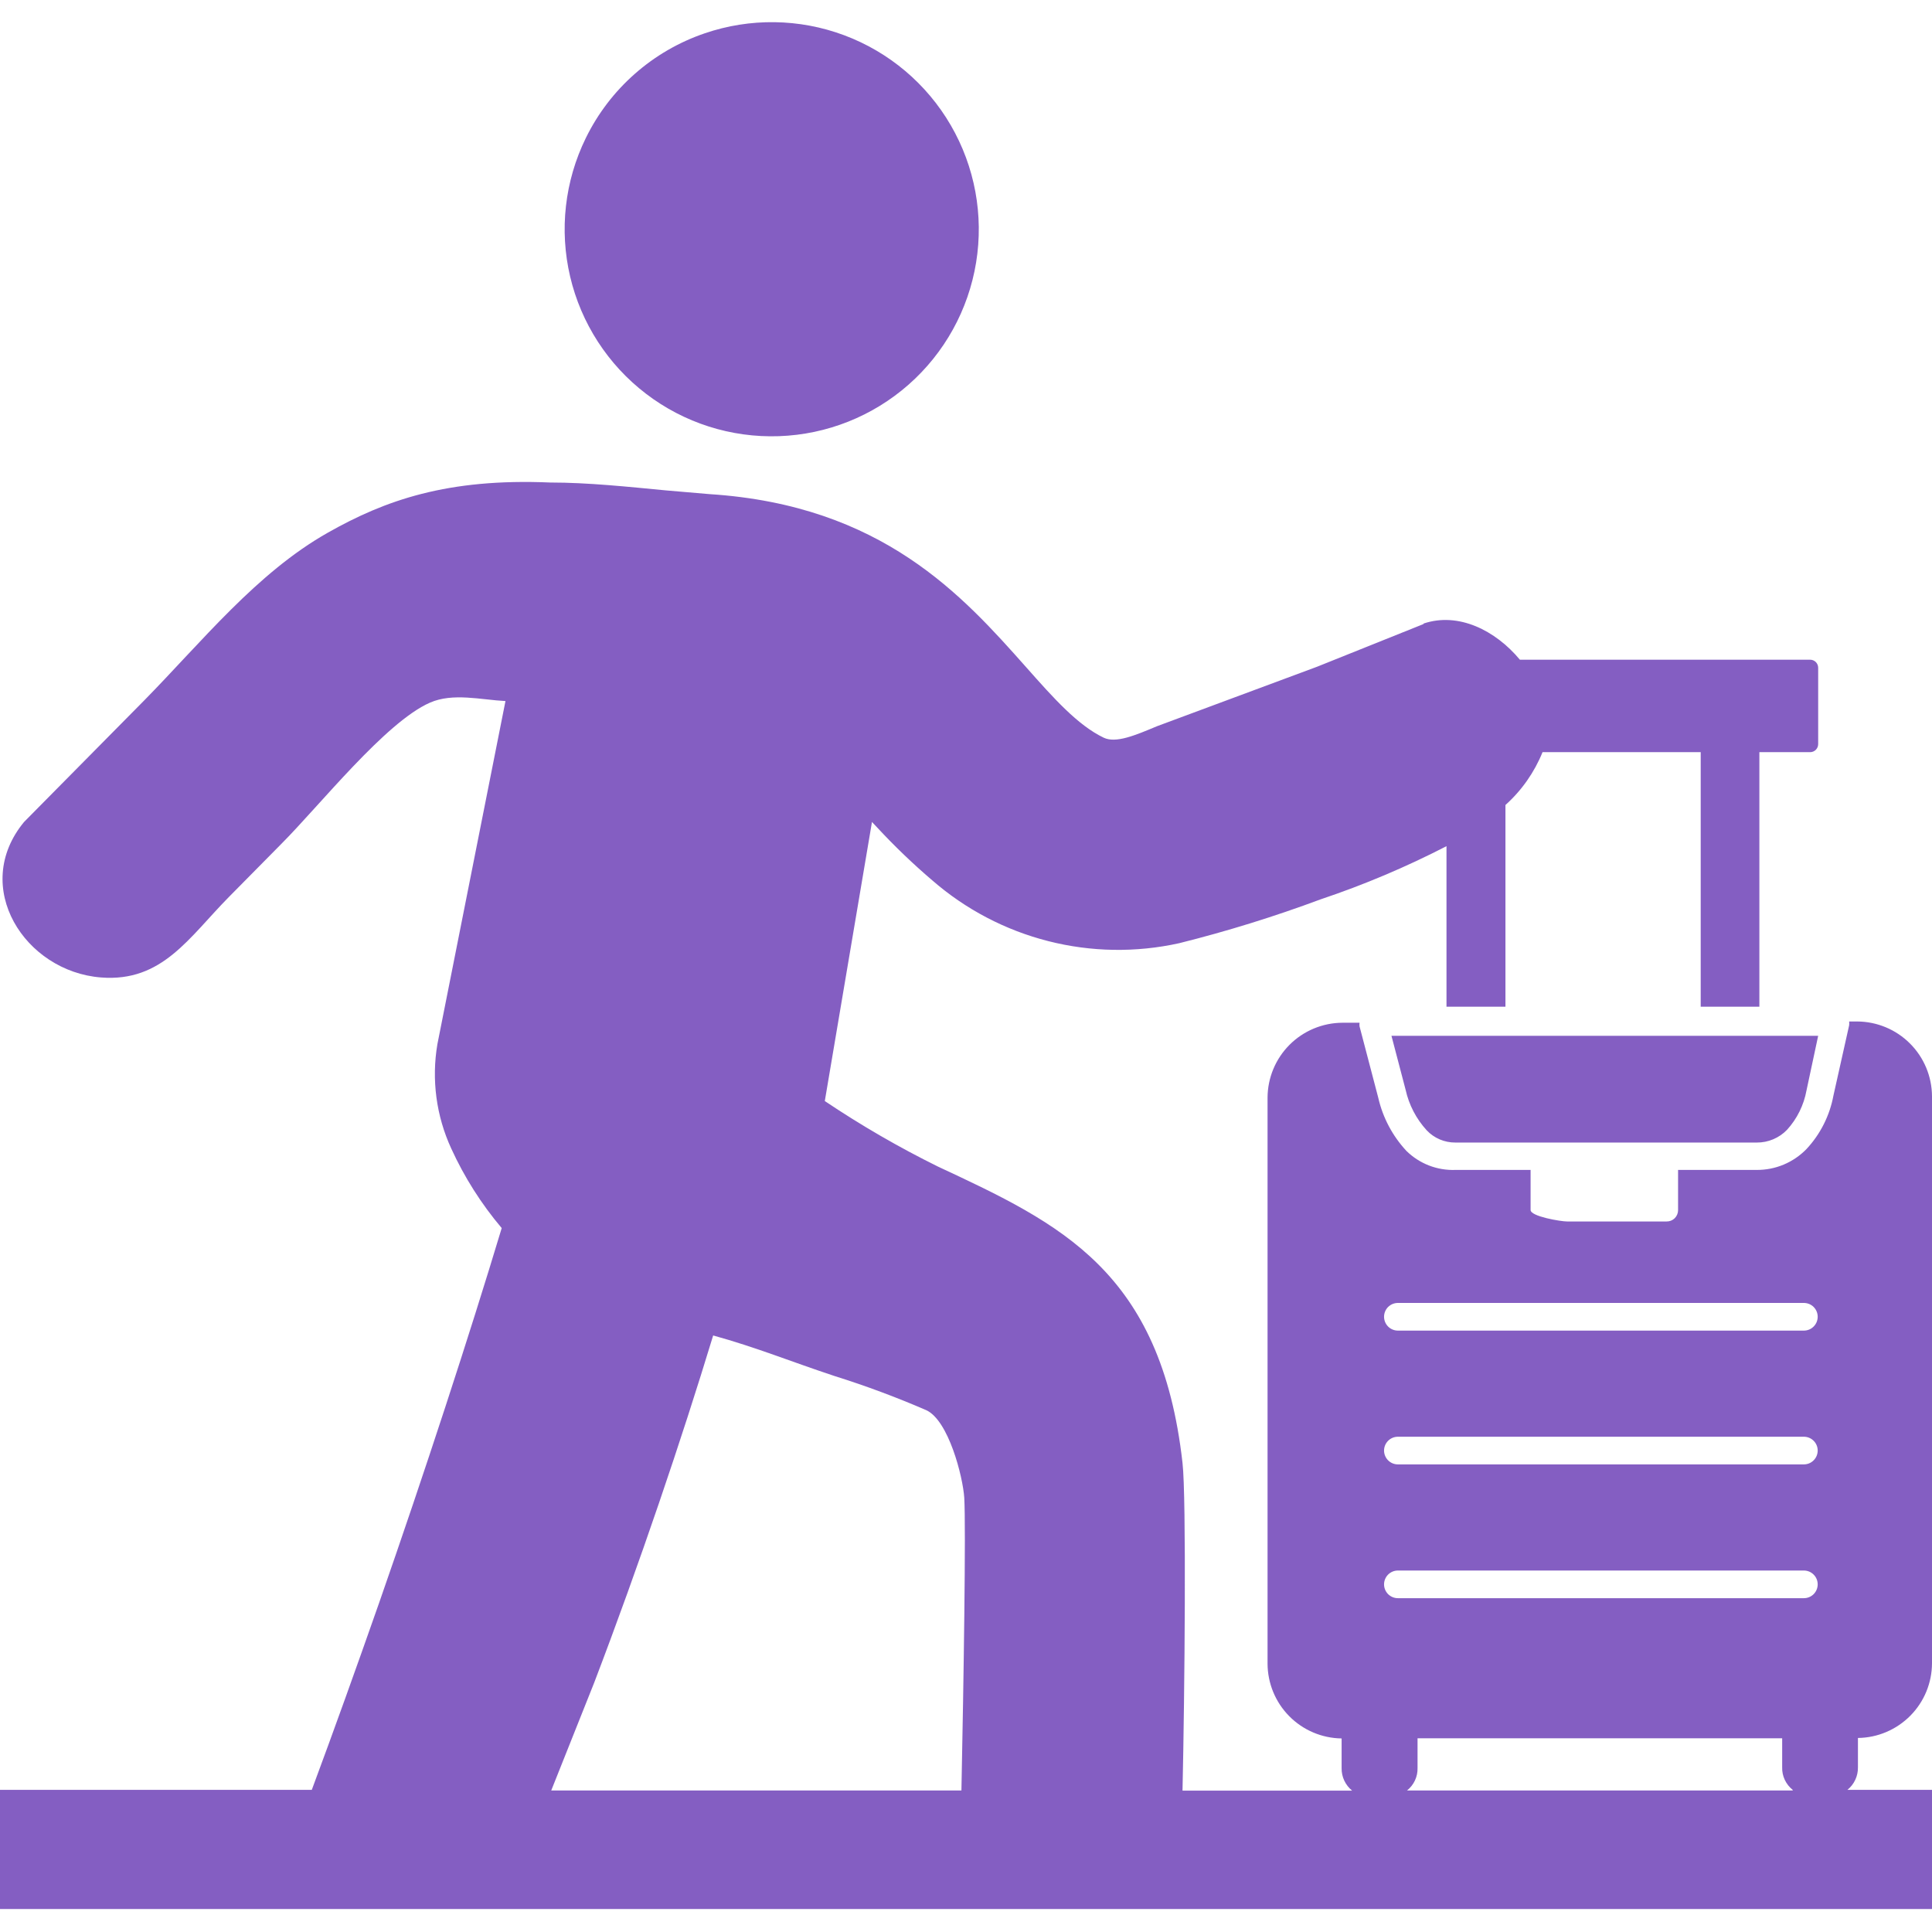 <svg width="60" height="60" viewBox="0 0 60 60" fill="none" xmlns="http://www.w3.org/2000/svg">
<g clip-path="url(#clip0_2808_2)">
<path fill-rule="evenodd" clip-rule="evenodd" d="M44.209 19.365C45.298 18.999 46.445 19.58 47.202 20.488H56.216C56.248 20.488 56.281 20.494 56.311 20.507C56.341 20.519 56.369 20.538 56.392 20.561C56.415 20.584 56.433 20.611 56.446 20.642C56.458 20.672 56.465 20.704 56.465 20.737V23.11C56.465 23.143 56.458 23.175 56.446 23.205C56.433 23.235 56.415 23.263 56.392 23.286C56.369 23.309 56.341 23.328 56.311 23.34C56.281 23.353 56.248 23.359 56.216 23.359H54.639V31.264H52.817V23.359H47.905C47.651 23.986 47.257 24.548 46.753 25V31.264H44.922V26.279C43.663 26.927 42.358 27.479 41.016 27.929C39.577 28.465 38.11 28.92 36.621 29.292C35.279 29.589 33.886 29.567 32.553 29.227C31.221 28.888 29.987 28.241 28.95 27.338C28.351 26.827 27.782 26.281 27.246 25.703L27.08 25.527L25.615 34.194C26.741 34.95 27.915 35.63 29.131 36.23C32.93 38.003 36.055 39.467 36.724 45.434C36.846 46.479 36.792 52.602 36.724 55.61H41.992C41.888 55.526 41.805 55.42 41.748 55.299C41.691 55.178 41.663 55.045 41.665 54.912V53.989C41.053 53.981 40.469 53.733 40.039 53.298C39.608 52.863 39.367 52.276 39.365 51.665V34.087C39.368 33.471 39.614 32.881 40.049 32.446C40.484 32.011 41.074 31.765 41.69 31.762H42.222C42.217 31.8 42.217 31.837 42.222 31.875L42.803 34.091C42.944 34.709 43.246 35.278 43.677 35.742C43.878 35.94 44.117 36.094 44.38 36.196C44.642 36.297 44.923 36.344 45.205 36.333H47.534V37.578C47.534 37.778 48.472 37.934 48.667 37.934H51.758C51.804 37.935 51.851 37.926 51.894 37.909C51.937 37.892 51.976 37.866 52.01 37.833C52.043 37.8 52.069 37.761 52.087 37.718C52.105 37.675 52.114 37.629 52.114 37.583V36.333H54.556C54.843 36.335 55.128 36.279 55.393 36.168C55.658 36.057 55.898 35.894 56.099 35.688C56.531 35.226 56.822 34.65 56.938 34.028L57.427 31.84C57.431 31.802 57.431 31.762 57.427 31.723H57.676C58.291 31.726 58.881 31.971 59.316 32.407C59.752 32.842 59.997 33.432 60 34.047V51.65C59.999 52.262 59.757 52.849 59.327 53.283C58.896 53.718 58.312 53.967 57.7 53.974V54.887C57.702 55.021 57.674 55.153 57.617 55.274C57.561 55.395 57.477 55.502 57.373 55.586H60V59.287H0V55.586H9.683C10.371 53.735 11.079 51.762 11.773 49.78C13.203 45.683 14.575 41.479 15.581 38.139C14.948 37.391 14.421 36.56 14.014 35.669C13.547 34.656 13.397 33.526 13.584 32.426L15.698 21.772C14.941 21.733 14.067 21.508 13.354 21.821C11.973 22.426 9.937 25.005 8.73 26.215L7.114 27.851C5.869 29.111 5.039 30.508 3.135 30.356C0.771 30.171 -0.918 27.544 0.747 25.527L4.473 21.758C6.265 19.936 7.969 17.793 10.181 16.543C11.958 15.537 13.892 14.848 17.09 14.985C18.262 14.985 19.502 15.117 20.674 15.229L22.041 15.346C27.412 15.693 29.912 18.52 31.865 20.717C32.73 21.694 33.472 22.524 34.277 22.91C34.658 23.09 35.254 22.837 35.933 22.553L40.898 20.708L44.209 19.38V19.365ZM29.858 55.605C29.927 52.216 30 47.436 29.946 46.513C29.902 45.854 29.458 44.111 28.765 43.794C27.835 43.391 26.885 43.037 25.918 42.734C24.575 42.29 23.477 41.84 22.148 41.474C21.172 44.687 19.863 48.564 18.452 52.26L17.119 55.605H29.858ZM55.674 55.605H43.696C43.801 55.522 43.885 55.416 43.942 55.294C43.999 55.173 44.027 55.041 44.023 54.907V53.984H55.347V54.887C55.343 55.021 55.371 55.154 55.428 55.275C55.485 55.396 55.569 55.502 55.674 55.586V55.605ZM43.413 49.633C43.299 49.633 43.19 49.588 43.109 49.508C43.029 49.427 42.983 49.318 42.983 49.204C42.983 49.09 43.029 48.98 43.109 48.9C43.19 48.819 43.299 48.774 43.413 48.774H56.02C56.135 48.774 56.244 48.819 56.324 48.9C56.405 48.98 56.45 49.09 56.45 49.204C56.45 49.318 56.405 49.427 56.324 49.508C56.244 49.588 56.135 49.633 56.02 49.633H43.413ZM43.413 45.478C43.299 45.478 43.19 45.433 43.109 45.352C43.029 45.272 42.983 45.162 42.983 45.048C42.983 44.934 43.029 44.825 43.109 44.745C43.19 44.664 43.299 44.619 43.413 44.619H56.02C56.135 44.619 56.244 44.664 56.324 44.745C56.405 44.825 56.45 44.934 56.45 45.048C56.45 45.162 56.405 45.272 56.324 45.352C56.244 45.433 56.135 45.478 56.02 45.478H43.413ZM43.413 41.323C43.299 41.323 43.19 41.278 43.109 41.197C43.029 41.117 42.983 41.007 42.983 40.893C42.983 40.779 43.029 40.67 43.109 40.589C43.19 40.509 43.299 40.464 43.413 40.464H56.02C56.135 40.464 56.244 40.509 56.324 40.589C56.405 40.67 56.45 40.779 56.45 40.893C56.45 41.007 56.405 41.117 56.324 41.197C56.244 41.278 56.135 41.323 56.02 41.323H43.413ZM56.465 32.168H43.213L43.652 33.842C43.756 34.312 43.982 34.747 44.307 35.102C44.421 35.224 44.56 35.32 44.714 35.386C44.867 35.451 45.033 35.484 45.2 35.483H54.56C54.735 35.484 54.909 35.449 55.07 35.381C55.231 35.313 55.377 35.213 55.498 35.087C55.81 34.744 56.02 34.319 56.103 33.862L56.465 32.168ZM21.885 1.035C23.293 0.553 24.824 0.574 26.218 1.095C27.611 1.616 28.781 2.604 29.528 3.891C30.275 5.178 30.553 6.684 30.314 8.152C30.075 9.621 29.334 10.961 28.218 11.944C27.101 12.928 25.678 13.494 24.191 13.546C22.704 13.598 21.245 13.133 20.063 12.229C18.881 11.326 18.048 10.041 17.707 8.593C17.366 7.144 17.538 5.623 18.193 4.287C18.564 3.528 19.081 2.851 19.715 2.293C20.348 1.735 21.086 1.307 21.885 1.035Z" fill="#845EC2"/>
</g>
<defs>
<clipPath id="clip0_2808_2">
<rect width="60" height="60" fill="white"/>
</clipPath>
</defs>
</svg>
